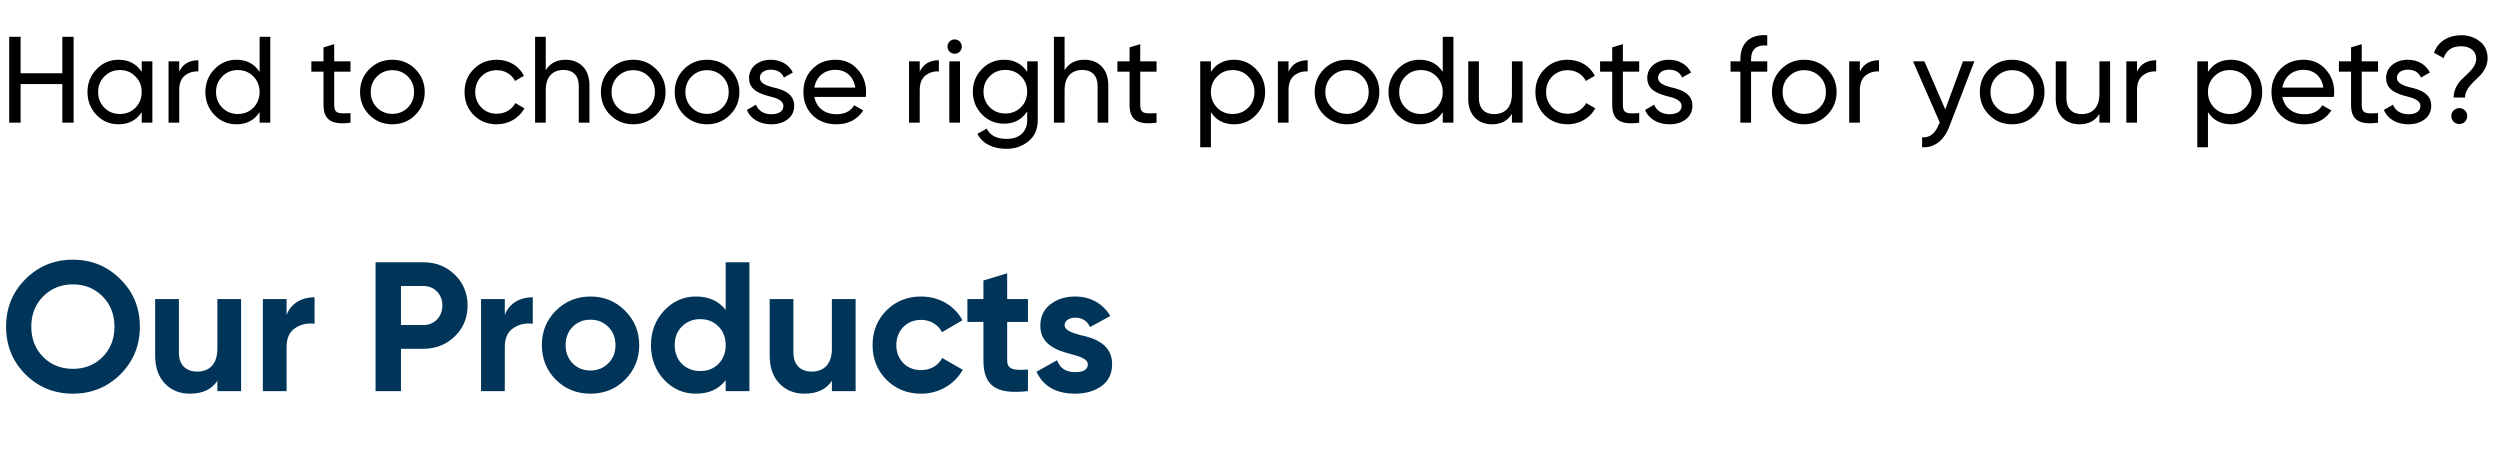 <svg width="326" height="62" viewBox="0 0 326 62" fill="none" xmlns="http://www.w3.org/2000/svg">
<path d="M8.128 9.552H2.688V4.8H1.2V16H2.688V10.96H8.128V16H9.6V4.8H8.128V9.552ZM18.477 9.376C17.789 8.32 16.781 7.792 15.453 7.792C14.333 7.792 13.373 8.208 12.589 9.024C11.805 9.84 11.405 10.832 11.405 12C11.405 13.168 11.805 14.176 12.589 14.992C13.373 15.808 14.333 16.208 15.453 16.208C16.781 16.208 17.789 15.68 18.477 14.624V16H19.869V8H18.477V9.376ZM15.629 14.864C14.829 14.864 14.157 14.592 13.613 14.048C13.069 13.488 12.797 12.816 12.797 12C12.797 11.184 13.069 10.512 13.613 9.968C14.157 9.408 14.829 9.136 15.629 9.136C16.445 9.136 17.117 9.408 17.661 9.968C18.205 10.512 18.477 11.184 18.477 12C18.477 12.816 18.205 13.488 17.661 14.048C17.117 14.592 16.445 14.864 15.629 14.864ZM23.37 8H21.978V16H23.37V11.76C23.37 10.88 23.61 10.256 24.106 9.856C24.602 9.456 25.178 9.28 25.866 9.312V7.856C24.666 7.856 23.834 8.352 23.37 9.344V8ZM33.852 9.376C33.164 8.32 32.156 7.792 30.828 7.792C29.708 7.792 28.748 8.208 27.964 9.024C27.18 9.84 26.78 10.832 26.78 12C26.78 13.168 27.18 14.176 27.964 14.992C28.748 15.808 29.708 16.208 30.828 16.208C32.156 16.208 33.164 15.68 33.852 14.624V16H35.244V4.8H33.852V9.376ZM31.004 14.864C30.204 14.864 29.532 14.592 28.988 14.048C28.444 13.488 28.172 12.816 28.172 12C28.172 11.184 28.444 10.512 28.988 9.968C29.532 9.408 30.204 9.136 31.004 9.136C31.82 9.136 32.492 9.408 33.036 9.968C33.58 10.512 33.852 11.184 33.852 12C33.852 12.816 33.58 13.488 33.036 14.048C32.492 14.592 31.82 14.864 31.004 14.864ZM45.705 8H43.577V5.76L42.185 6.176V8H40.601V9.344H42.185V13.68C42.185 15.664 43.273 16.32 45.705 16V14.752C44.281 14.816 43.577 14.912 43.577 13.68V9.344H45.705V8ZM54.152 14.992C54.968 14.176 55.384 13.184 55.384 12C55.384 10.816 54.968 9.824 54.152 9.008C53.336 8.192 52.328 7.792 51.16 7.792C49.992 7.792 48.984 8.192 48.168 9.008C47.352 9.824 46.952 10.816 46.952 12C46.952 13.184 47.352 14.176 48.168 14.992C48.984 15.808 49.992 16.208 51.16 16.208C52.328 16.208 53.336 15.808 54.152 14.992ZM51.16 14.848C50.376 14.848 49.704 14.576 49.16 14.032C48.616 13.488 48.344 12.816 48.344 12C48.344 11.184 48.616 10.512 49.16 9.968C49.704 9.424 50.376 9.152 51.16 9.152C51.96 9.152 52.632 9.424 53.176 9.968C53.72 10.512 53.992 11.184 53.992 12C53.992 12.816 53.72 13.488 53.176 14.032C52.632 14.576 51.96 14.848 51.16 14.848ZM64.785 16.208C66.337 16.208 67.697 15.392 68.385 14.128L67.201 13.44C66.753 14.288 65.857 14.832 64.785 14.832C63.985 14.832 63.313 14.56 62.769 14.016C62.241 13.472 61.969 12.8 61.969 12C61.969 11.184 62.241 10.512 62.769 9.968C63.313 9.424 63.985 9.152 64.785 9.152C65.857 9.152 66.753 9.712 67.153 10.56L68.321 9.888C67.697 8.608 66.369 7.792 64.785 7.792C63.585 7.792 62.577 8.192 61.777 9.008C60.977 9.808 60.577 10.8 60.577 12C60.577 13.2 60.977 14.192 61.777 15.008C62.577 15.808 63.585 16.208 64.785 16.208ZM73.759 7.792C72.591 7.792 71.727 8.24 71.167 9.152V4.8H69.775V16H71.167V11.76C71.167 9.968 72.095 9.12 73.487 9.12C74.719 9.12 75.471 9.872 75.471 11.168V16H76.863V11.088C76.863 9.056 75.631 7.792 73.759 7.792ZM85.558 14.992C86.374 14.176 86.79 13.184 86.79 12C86.79 10.816 86.374 9.824 85.558 9.008C84.742 8.192 83.734 7.792 82.566 7.792C81.398 7.792 80.39 8.192 79.574 9.008C78.758 9.824 78.358 10.816 78.358 12C78.358 13.184 78.758 14.176 79.574 14.992C80.39 15.808 81.398 16.208 82.566 16.208C83.734 16.208 84.742 15.808 85.558 14.992ZM82.566 14.848C81.782 14.848 81.11 14.576 80.566 14.032C80.022 13.488 79.75 12.816 79.75 12C79.75 11.184 80.022 10.512 80.566 9.968C81.11 9.424 81.782 9.152 82.566 9.152C83.366 9.152 84.038 9.424 84.582 9.968C85.126 10.512 85.398 11.184 85.398 12C85.398 12.816 85.126 13.488 84.582 14.032C84.038 14.576 83.366 14.848 82.566 14.848ZM95.183 14.992C95.999 14.176 96.415 13.184 96.415 12C96.415 10.816 95.999 9.824 95.183 9.008C94.367 8.192 93.359 7.792 92.191 7.792C91.023 7.792 90.015 8.192 89.199 9.008C88.383 9.824 87.983 10.816 87.983 12C87.983 13.184 88.383 14.176 89.199 14.992C90.015 15.808 91.023 16.208 92.191 16.208C93.359 16.208 94.367 15.808 95.183 14.992ZM92.191 14.848C91.407 14.848 90.735 14.576 90.191 14.032C89.647 13.488 89.375 12.816 89.375 12C89.375 11.184 89.647 10.512 90.191 9.968C90.735 9.424 91.407 9.152 92.191 9.152C92.991 9.152 93.663 9.424 94.207 9.968C94.751 10.512 95.023 11.184 95.023 12C95.023 12.816 94.751 13.488 94.207 14.032C93.663 14.576 92.991 14.848 92.191 14.848ZM99.084 10.16C99.084 9.472 99.724 9.088 100.508 9.088C101.356 9.088 101.932 9.424 102.22 10.112L103.388 9.456C102.876 8.416 101.804 7.792 100.508 7.792C99.692 7.792 99.02 8.016 98.476 8.464C97.948 8.912 97.676 9.488 97.676 10.176C97.676 11.872 99.308 12.288 100.572 12.624C101.452 12.832 102.156 13.184 102.156 13.808C102.156 14.56 101.484 14.896 100.572 14.896C99.596 14.896 98.844 14.416 98.588 13.648L97.388 14.336C97.852 15.472 99.02 16.208 100.572 16.208C101.452 16.208 102.156 15.984 102.716 15.552C103.276 15.12 103.564 14.528 103.564 13.808C103.58 12.096 101.916 11.632 100.668 11.36C99.788 11.12 99.084 10.784 99.084 10.16ZM112.892 12.64C112.924 12.432 112.94 12.224 112.94 12.016C112.94 10.848 112.572 9.856 111.82 9.04C111.084 8.208 110.124 7.792 108.956 7.792C107.724 7.792 106.716 8.192 105.932 8.992C105.148 9.792 104.764 10.8 104.764 12C104.764 13.216 105.164 14.224 105.948 15.024C106.748 15.808 107.788 16.208 109.052 16.208C110.62 16.208 111.788 15.6 112.572 14.4L111.388 13.728C110.908 14.512 110.14 14.896 109.084 14.896C107.564 14.896 106.46 14.064 106.188 12.64H112.892ZM108.956 9.104C110.236 9.104 111.292 9.904 111.532 11.424H106.188C106.428 10.016 107.468 9.104 108.956 9.104ZM119.932 8H118.54V16H119.932V11.76C119.932 10.88 120.172 10.256 120.668 9.856C121.164 9.456 121.74 9.28 122.428 9.312V7.856C121.228 7.856 120.396 8.352 119.932 9.344V8ZM124.494 7.008C125.006 7.008 125.422 6.592 125.422 6.08C125.422 5.568 125.006 5.136 124.494 5.136C123.966 5.136 123.55 5.568 123.55 6.08C123.55 6.592 123.966 7.008 124.494 7.008ZM125.182 16V8H123.79V16H125.182ZM133.946 9.376C133.258 8.32 132.25 7.792 130.938 7.792C129.802 7.792 128.826 8.192 128.042 9.008C127.258 9.808 126.858 10.784 126.858 11.952C126.858 13.12 127.258 14.096 128.042 14.912C128.826 15.728 129.802 16.128 130.938 16.128C132.234 16.128 133.242 15.6 133.946 14.528V15.664C133.946 17.184 132.938 18.112 131.274 18.112C129.978 18.112 129.098 17.664 128.666 16.768L127.45 17.456C128.106 18.72 129.45 19.408 131.242 19.408C132.362 19.408 133.322 19.072 134.122 18.416C134.922 17.76 135.322 16.848 135.322 15.664V8H133.946V9.376ZM133.946 11.952C133.946 12.768 133.674 13.44 133.13 13.984C132.586 14.528 131.914 14.8 131.098 14.8C130.282 14.8 129.61 14.528 129.066 13.984C128.522 13.44 128.25 12.768 128.25 11.952C128.25 11.152 128.522 10.48 129.066 9.936C129.61 9.392 130.282 9.12 131.098 9.12C131.914 9.12 132.586 9.392 133.13 9.936C133.674 10.48 133.946 11.152 133.946 11.952ZM141.415 7.792C140.247 7.792 139.383 8.24 138.823 9.152V4.8H137.431V16H138.823V11.76C138.823 9.968 139.751 9.12 141.143 9.12C142.375 9.12 143.127 9.872 143.127 11.168V16H144.519V11.088C144.519 9.056 143.287 7.792 141.415 7.792ZM150.814 8H148.686V5.76L147.294 6.176V8H145.71V9.344H147.294V13.68C147.294 15.664 148.382 16.32 150.814 16V14.752C149.39 14.816 148.686 14.912 148.686 13.68V9.344H150.814V8ZM160.925 7.792C159.597 7.792 158.589 8.32 157.901 9.376V8H156.509V19.2H157.901V14.624C158.589 15.68 159.597 16.208 160.925 16.208C162.045 16.208 163.005 15.808 163.789 14.992C164.573 14.176 164.973 13.168 164.973 12C164.973 10.832 164.573 9.84 163.789 9.024C163.005 8.208 162.045 7.792 160.925 7.792ZM160.749 14.864C159.933 14.864 159.261 14.592 158.717 14.048C158.173 13.488 157.901 12.816 157.901 12C157.901 11.184 158.173 10.512 158.717 9.968C159.261 9.408 159.933 9.136 160.749 9.136C161.549 9.136 162.221 9.408 162.765 9.968C163.309 10.512 163.581 11.184 163.581 12C163.581 12.816 163.309 13.488 162.765 14.048C162.221 14.592 161.549 14.864 160.749 14.864ZM168.026 8H166.634V16H168.026V11.76C168.026 10.88 168.266 10.256 168.762 9.856C169.258 9.456 169.834 9.28 170.522 9.312V7.856C169.322 7.856 168.49 8.352 168.026 9.344V8ZM178.636 14.992C179.452 14.176 179.868 13.184 179.868 12C179.868 10.816 179.452 9.824 178.636 9.008C177.82 8.192 176.812 7.792 175.644 7.792C174.476 7.792 173.468 8.192 172.652 9.008C171.836 9.824 171.436 10.816 171.436 12C171.436 13.184 171.836 14.176 172.652 14.992C173.468 15.808 174.476 16.208 175.644 16.208C176.812 16.208 177.82 15.808 178.636 14.992ZM175.644 14.848C174.86 14.848 174.188 14.576 173.644 14.032C173.1 13.488 172.828 12.816 172.828 12C172.828 11.184 173.1 10.512 173.644 9.968C174.188 9.424 174.86 9.152 175.644 9.152C176.444 9.152 177.116 9.424 177.66 9.968C178.204 10.512 178.476 11.184 178.476 12C178.476 12.816 178.204 13.488 177.66 14.032C177.116 14.576 176.444 14.848 175.644 14.848ZM188.133 9.376C187.445 8.32 186.437 7.792 185.109 7.792C183.989 7.792 183.029 8.208 182.245 9.024C181.461 9.84 181.061 10.832 181.061 12C181.061 13.168 181.461 14.176 182.245 14.992C183.029 15.808 183.989 16.208 185.109 16.208C186.437 16.208 187.445 15.68 188.133 14.624V16H189.525V4.8H188.133V9.376ZM185.285 14.864C184.485 14.864 183.813 14.592 183.269 14.048C182.725 13.488 182.453 12.816 182.453 12C182.453 11.184 182.725 10.512 183.269 9.968C183.813 9.408 184.485 9.136 185.285 9.136C186.101 9.136 186.773 9.408 187.317 9.968C187.861 10.512 188.133 11.184 188.133 12C188.133 12.816 187.861 13.488 187.317 14.048C186.773 14.592 186.101 14.864 185.285 14.864ZM197.154 12.24C197.154 14.032 196.226 14.88 194.834 14.88C193.602 14.88 192.85 14.128 192.85 12.832V8H191.458V12.912C191.458 14.944 192.69 16.208 194.562 16.208C195.73 16.208 196.594 15.76 197.154 14.848V16H198.546V8H197.154V12.24ZM204.425 16.208C205.977 16.208 207.337 15.392 208.025 14.128L206.841 13.44C206.393 14.288 205.497 14.832 204.425 14.832C203.625 14.832 202.953 14.56 202.409 14.016C201.881 13.472 201.609 12.8 201.609 12C201.609 11.184 201.881 10.512 202.409 9.968C202.953 9.424 203.625 9.152 204.425 9.152C205.497 9.152 206.393 9.712 206.793 10.56L207.961 9.888C207.337 8.608 206.009 7.792 204.425 7.792C203.225 7.792 202.217 8.192 201.417 9.008C200.617 9.808 200.217 10.8 200.217 12C200.217 13.2 200.617 14.192 201.417 15.008C202.217 15.808 203.225 16.208 204.425 16.208ZM213.752 8H211.624V5.76L210.232 6.176V8H208.648V9.344H210.232V13.68C210.232 15.664 211.32 16.32 213.752 16V14.752C212.328 14.816 211.624 14.912 211.624 13.68V9.344H213.752V8ZM216.209 10.16C216.209 9.472 216.849 9.088 217.633 9.088C218.481 9.088 219.057 9.424 219.345 10.112L220.513 9.456C220.001 8.416 218.929 7.792 217.633 7.792C216.817 7.792 216.145 8.016 215.601 8.464C215.073 8.912 214.801 9.488 214.801 10.176C214.801 11.872 216.433 12.288 217.697 12.624C218.577 12.832 219.281 13.184 219.281 13.808C219.281 14.56 218.609 14.896 217.697 14.896C216.721 14.896 215.969 14.416 215.713 13.648L214.513 14.336C214.977 15.472 216.145 16.208 217.697 16.208C218.577 16.208 219.281 15.984 219.841 15.552C220.401 15.12 220.689 14.528 220.689 13.808C220.705 12.096 219.041 11.632 217.793 11.36C216.913 11.12 216.209 10.784 216.209 10.16ZM230.449 4.592C228.193 4.448 226.945 5.6 226.945 7.76V8H225.665V9.344H226.945V16H228.337V9.344H230.449V8H228.337V7.76C228.337 6.432 229.041 5.824 230.449 5.936V4.592ZM238.261 14.992C239.077 14.176 239.493 13.184 239.493 12C239.493 10.816 239.077 9.824 238.261 9.008C237.445 8.192 236.437 7.792 235.269 7.792C234.101 7.792 233.093 8.192 232.277 9.008C231.461 9.824 231.061 10.816 231.061 12C231.061 13.184 231.461 14.176 232.277 14.992C233.093 15.808 234.101 16.208 235.269 16.208C236.437 16.208 237.445 15.808 238.261 14.992ZM235.269 14.848C234.485 14.848 233.813 14.576 233.269 14.032C232.725 13.488 232.453 12.816 232.453 12C232.453 11.184 232.725 10.512 233.269 9.968C233.813 9.424 234.485 9.152 235.269 9.152C236.069 9.152 236.741 9.424 237.285 9.968C237.829 10.512 238.101 11.184 238.101 12C238.101 12.816 237.829 13.488 237.285 14.032C236.741 14.576 236.069 14.848 235.269 14.848ZM242.526 8H241.134V16H242.526V11.76C242.526 10.88 242.766 10.256 243.262 9.856C243.758 9.456 244.334 9.28 245.022 9.312V7.856C243.822 7.856 242.99 8.352 242.526 9.344V8ZM253.664 14.272L250.944 8H249.456L252.944 15.968L252.8 16.272C252.336 17.44 251.616 17.984 250.64 17.904V19.2C252.24 19.312 253.504 18.304 254.192 16.496L257.456 8H255.968L253.664 14.272ZM265.371 14.992C266.187 14.176 266.602 13.184 266.602 12C266.602 10.816 266.187 9.824 265.371 9.008C264.555 8.192 263.547 7.792 262.379 7.792C261.211 7.792 260.203 8.192 259.387 9.008C258.571 9.824 258.171 10.816 258.171 12C258.171 13.184 258.571 14.176 259.387 14.992C260.203 15.808 261.211 16.208 262.379 16.208C263.547 16.208 264.555 15.808 265.371 14.992ZM262.379 14.848C261.595 14.848 260.923 14.576 260.379 14.032C259.835 13.488 259.562 12.816 259.562 12C259.562 11.184 259.835 10.512 260.379 9.968C260.923 9.424 261.595 9.152 262.379 9.152C263.179 9.152 263.851 9.424 264.395 9.968C264.939 10.512 265.211 11.184 265.211 12C265.211 12.816 264.939 13.488 264.395 14.032C263.851 14.576 263.179 14.848 262.379 14.848ZM273.764 12.24C273.764 14.032 272.836 14.88 271.444 14.88C270.212 14.88 269.46 14.128 269.46 12.832V8H268.068V12.912C268.068 14.944 269.299 16.208 271.172 16.208C272.34 16.208 273.204 15.76 273.764 14.848V16H275.156V8H273.764V12.24ZM278.667 8H277.275V16H278.667V11.76C278.667 10.88 278.907 10.256 279.403 9.856C279.899 9.456 280.475 9.28 281.163 9.312V7.856C279.963 7.856 279.131 8.352 278.667 9.344V8ZM290.941 7.792C289.613 7.792 288.605 8.32 287.917 9.376V8H286.525V19.2H287.917V14.624C288.605 15.68 289.613 16.208 290.941 16.208C292.061 16.208 293.021 15.808 293.805 14.992C294.589 14.176 294.989 13.168 294.989 12C294.989 10.832 294.589 9.84 293.805 9.024C293.021 8.208 292.061 7.792 290.941 7.792ZM290.765 14.864C289.949 14.864 289.277 14.592 288.733 14.048C288.189 13.488 287.917 12.816 287.917 12C287.917 11.184 288.189 10.512 288.733 9.968C289.277 9.408 289.949 9.136 290.765 9.136C291.565 9.136 292.237 9.408 292.781 9.968C293.325 10.512 293.597 11.184 293.597 12C293.597 12.816 293.325 13.488 292.781 14.048C292.237 14.592 291.565 14.864 290.765 14.864ZM304.33 12.64C304.362 12.432 304.378 12.224 304.378 12.016C304.378 10.848 304.01 9.856 303.258 9.04C302.522 8.208 301.562 7.792 300.394 7.792C299.162 7.792 298.154 8.192 297.37 8.992C296.586 9.792 296.202 10.8 296.202 12C296.202 13.216 296.602 14.224 297.386 15.024C298.186 15.808 299.226 16.208 300.49 16.208C302.058 16.208 303.226 15.6 304.01 14.4L302.826 13.728C302.346 14.512 301.578 14.896 300.522 14.896C299.002 14.896 297.898 14.064 297.626 12.64H304.33ZM300.394 9.104C301.674 9.104 302.73 9.904 302.97 11.424H297.626C297.866 10.016 298.906 9.104 300.394 9.104ZM310.096 8H307.968V5.76L306.576 6.176V8H304.992V9.344H306.576V13.68C306.576 15.664 307.664 16.32 310.096 16V14.752C308.672 14.816 307.968 14.912 307.968 13.68V9.344H310.096V8ZM312.553 10.16C312.553 9.472 313.193 9.088 313.977 9.088C314.825 9.088 315.401 9.424 315.689 10.112L316.857 9.456C316.345 8.416 315.273 7.792 313.977 7.792C313.161 7.792 312.489 8.016 311.945 8.464C311.417 8.912 311.145 9.488 311.145 10.176C311.145 11.872 312.777 12.288 314.041 12.624C314.921 12.832 315.625 13.184 315.625 13.808C315.625 14.56 314.953 14.896 314.041 14.896C313.065 14.896 312.313 14.416 312.057 13.648L310.857 14.336C311.321 15.472 312.489 16.208 314.041 16.208C314.921 16.208 315.625 15.984 316.185 15.552C316.745 15.12 317.033 14.528 317.033 13.808C317.049 12.096 315.385 11.632 314.137 11.36C313.257 11.12 312.553 10.784 312.553 10.16ZM321.44 12.72C321.44 11.552 322.512 10.736 323.344 9.904C323.92 9.328 324.384 8.512 324.384 7.616C324.384 6.672 324.048 5.92 323.36 5.392C322.688 4.864 321.872 4.592 320.928 4.592C319.312 4.592 317.92 5.392 317.392 6.88L318.656 7.584C318.992 6.544 319.744 6.032 320.912 6.032C322.08 6.032 322.896 6.608 322.896 7.68C322.896 8.784 321.824 9.536 320.992 10.368C320.416 10.944 319.952 11.776 319.952 12.72H321.44ZM320.688 16.176C321.28 16.176 321.728 15.712 321.728 15.136C321.728 14.56 321.28 14.096 320.688 14.096C320.112 14.096 319.648 14.56 319.648 15.136C319.648 15.712 320.112 16.176 320.688 16.176Z" fill="black"/>
<path d="M15.696 48.816C17.4 47.112 18.24 45.048 18.24 42.6C18.24 40.152 17.4 38.088 15.696 36.408C13.992 34.704 11.928 33.864 9.504 33.864C7.08 33.864 5.016 34.704 3.312 36.408C1.632 38.088 0.792 40.152 0.792 42.6C0.792 45.048 1.632 47.112 3.312 48.816C5.016 50.496 7.08 51.336 9.504 51.336C11.928 51.336 13.992 50.496 15.696 48.816ZM5.64 46.56C4.608 45.528 4.08 44.208 4.08 42.6C4.08 40.992 4.608 39.672 5.64 38.64C6.672 37.608 7.968 37.08 9.504 37.08C11.04 37.08 12.336 37.608 13.368 38.64C14.4 39.672 14.928 40.992 14.928 42.6C14.928 44.208 14.4 45.528 13.368 46.56C12.336 47.592 11.04 48.096 9.504 48.096C7.968 48.096 6.672 47.592 5.64 46.56ZM28.344 45.48C28.344 47.472 27.312 48.456 25.704 48.456C24.264 48.456 23.328 47.592 23.328 45.984V39H20.232V46.368C20.232 47.928 20.664 49.128 21.504 50.016C22.368 50.904 23.448 51.336 24.768 51.336C26.4 51.336 27.6 50.784 28.344 49.656V51H31.44V39H28.344V45.48ZM37.371 39H34.275V51H37.371V45.264C37.371 44.112 37.731 43.296 38.475 42.792C39.219 42.288 40.083 42.096 41.019 42.216V38.76C39.387 38.76 37.947 39.528 37.371 41.064V39ZM48.974 34.2V51H52.286V45.48H55.238C56.846 45.48 58.214 44.928 59.318 43.848C60.422 42.768 60.974 41.424 60.974 39.84C60.974 38.256 60.422 36.912 59.318 35.832C58.214 34.752 56.846 34.2 55.238 34.2H48.974ZM52.286 42.384V37.296H55.238C56.654 37.296 57.686 38.376 57.686 39.84C57.686 41.28 56.654 42.384 55.238 42.384H52.286ZM65.825 39H62.728V51H65.825V45.264C65.825 44.112 66.184 43.296 66.928 42.792C67.672 42.288 68.537 42.096 69.472 42.216V38.76C67.841 38.76 66.4 39.528 65.825 41.064V39ZM81.507 49.512C82.731 48.288 83.355 46.776 83.355 45C83.355 43.224 82.731 41.736 81.507 40.512C80.283 39.288 78.771 38.664 76.995 38.664C75.219 38.664 73.707 39.288 72.483 40.512C71.259 41.736 70.659 43.224 70.659 45C70.659 46.776 71.259 48.288 72.483 49.512C73.707 50.736 75.219 51.336 76.995 51.336C78.771 51.336 80.283 50.736 81.507 49.512ZM74.667 47.376C74.067 46.752 73.755 45.96 73.755 45C73.755 44.04 74.067 43.248 74.667 42.624C75.291 42 76.059 41.688 76.995 41.688C77.931 41.688 78.699 42 79.323 42.624C79.947 43.248 80.259 44.04 80.259 45C80.259 45.96 79.947 46.752 79.323 47.376C78.699 48 77.931 48.312 76.995 48.312C76.059 48.312 75.291 48 74.667 47.376ZM94.629 40.416C93.717 39.24 92.421 38.664 90.741 38.664C89.133 38.664 87.741 39.288 86.589 40.512C85.461 41.736 84.885 43.224 84.885 45C84.885 46.776 85.461 48.288 86.589 49.512C87.741 50.736 89.133 51.336 90.741 51.336C92.421 51.336 93.717 50.76 94.629 49.584V51H97.725V34.2H94.629V40.416ZM88.917 47.448C88.293 46.8 87.981 45.984 87.981 45C87.981 44.016 88.293 43.2 88.917 42.576C89.565 41.928 90.357 41.616 91.317 41.616C92.277 41.616 93.069 41.928 93.693 42.576C94.317 43.2 94.629 44.016 94.629 45C94.629 45.984 94.317 46.8 93.693 47.448C93.069 48.072 92.277 48.384 91.317 48.384C90.357 48.384 89.565 48.072 88.917 47.448ZM108.477 45.48C108.477 47.472 107.445 48.456 105.837 48.456C104.397 48.456 103.461 47.592 103.461 45.984V39H100.365V46.368C100.365 47.928 100.797 49.128 101.637 50.016C102.501 50.904 103.581 51.336 104.901 51.336C106.533 51.336 107.733 50.784 108.477 49.656V51H111.573V39H108.477V45.48ZM120.12 51.336C122.448 51.336 124.488 50.112 125.544 48.216L122.856 46.68C122.376 47.664 121.344 48.264 120.096 48.264C119.16 48.264 118.392 47.952 117.792 47.352C117.192 46.728 116.88 45.936 116.88 45C116.88 43.08 118.248 41.712 120.096 41.712C121.32 41.712 122.352 42.336 122.832 43.32L125.496 41.76C124.512 39.864 122.448 38.664 120.12 38.664C118.32 38.664 116.808 39.264 115.584 40.488C114.384 41.712 113.784 43.2 113.784 45C113.784 46.8 114.384 48.288 115.584 49.512C116.808 50.736 118.32 51.336 120.12 51.336ZM134.046 39H131.334V35.64L128.238 36.576V39H126.15V41.976H128.238V46.968C128.238 50.256 129.798 51.48 134.046 51V48.192C132.27 48.288 131.334 48.264 131.334 46.968V41.976H134.046V39ZM138.827 42.408C138.827 41.808 139.427 41.424 140.219 41.424C141.107 41.424 141.755 41.832 142.139 42.648L144.779 41.208C143.843 39.576 142.163 38.664 140.219 38.664C138.923 38.664 137.843 39 136.955 39.696C136.091 40.368 135.659 41.304 135.659 42.48C135.659 44.976 137.891 45.72 139.667 46.176C140.891 46.488 141.851 46.848 141.851 47.496C141.851 48.192 141.299 48.528 140.195 48.528C138.971 48.528 138.203 48 137.843 46.968L135.155 48.48C136.043 50.376 137.723 51.336 140.195 51.336C141.563 51.336 142.715 51 143.627 50.352C144.563 49.68 145.019 48.72 145.019 47.496C145.043 44.928 142.763 44.088 141.011 43.728C139.787 43.416 138.827 43.056 138.827 42.408Z" fill="#003459"/>
</svg>
